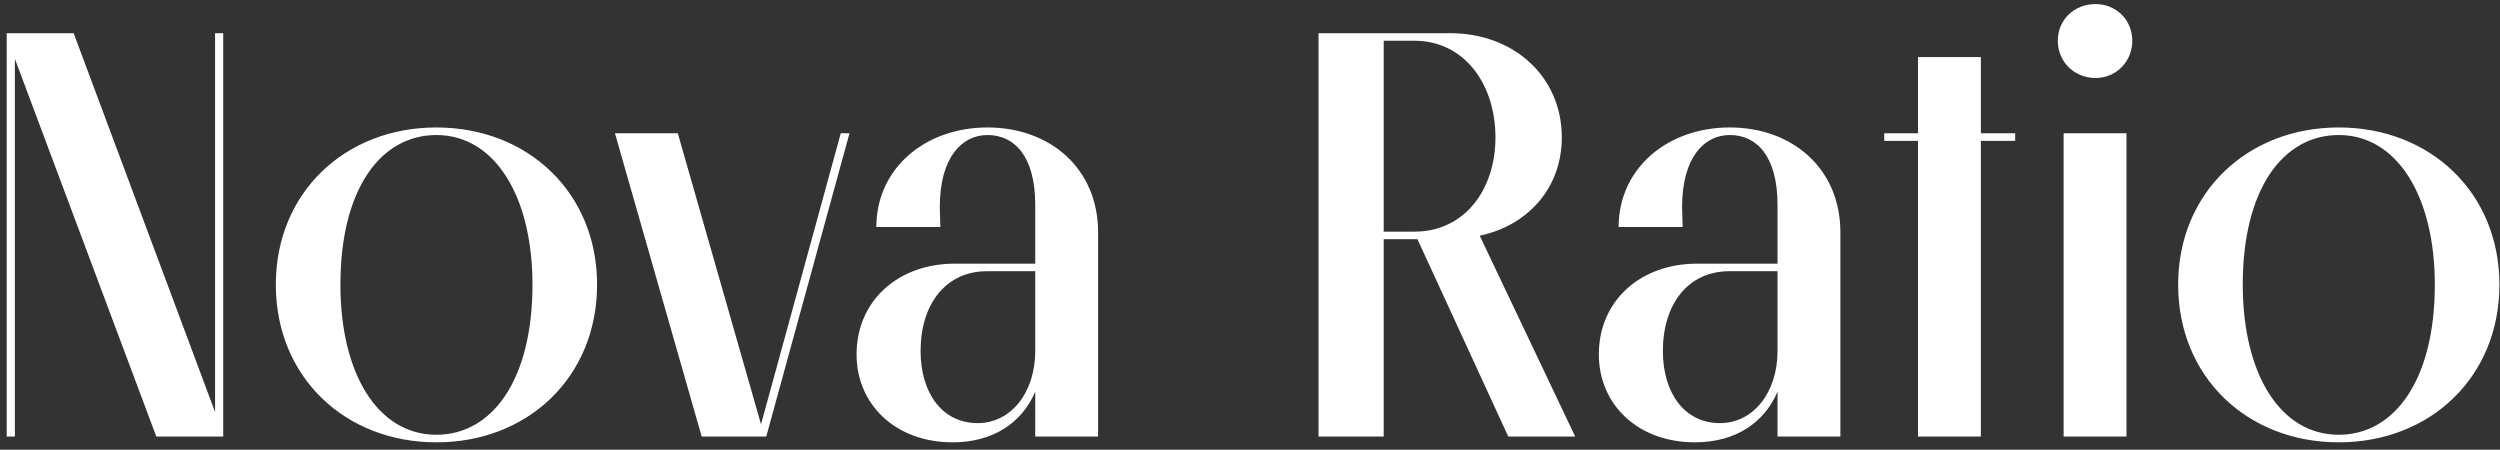 <svg
    viewBox="0 0 189 34"
    className="h-full"
    fill="none"
    xmlns="http://www.w3.org/2000/svg"
  >
    <rect x="0" y="0" width="189" height="34" fill="#333333" stroke="none"/>
    <path
      d="M0.508 33V2.508H5.568L16.26 31.152V2.508H16.876V33H11.816L1.124 4.444V33H0.508ZM32.995 33.44C26.087 33.44 20.852 28.512 20.852 21.516C20.852 14.564 26.087 9.636 32.995 9.636C39.904 9.636 45.139 14.564 45.139 21.516C45.139 28.512 39.904 33.44 32.995 33.44ZM32.995 32.868C37.175 32.868 40.255 28.776 40.255 21.516C40.255 14.828 37.395 10.208 32.995 10.208C28.771 10.208 25.735 14.3 25.735 21.516C25.735 28.248 28.552 32.868 32.995 32.868ZM46.49 10.076H51.242L57.534 32.076L63.562 10.076H64.222L57.93 33H53.046L46.49 10.076ZM72.016 33.44C67.704 33.44 64.756 30.58 64.756 26.796C64.756 22.748 67.88 19.932 72.192 19.932H78.264V15.488C78.264 11.792 76.68 10.208 74.656 10.208C72.764 10.208 71.048 11.836 71.048 15.664C71.048 16.148 71.092 16.72 71.092 17.16H66.252C66.252 12.76 69.904 9.636 74.656 9.636C79.408 9.636 83.016 12.76 83.016 17.556V33H78.264V29.612C77.252 31.988 75.052 33.44 72.016 33.44ZM73.908 31.988C76.416 31.988 78.264 29.7 78.264 26.532V20.504H74.612C71.488 20.504 69.596 23.012 69.596 26.532C69.596 29.7 71.224 31.988 73.908 31.988ZM99.68 33V2.508H109.624C114.464 2.508 118.072 5.808 118.072 10.384C118.072 14.168 115.564 17.028 111.868 17.82L119.084 33H114.024L107.16 18.084H104.608V33H99.68ZM106.94 3.08H104.608V17.512H106.94C110.68 17.512 113.056 14.388 113.056 10.384C113.056 6.336 110.68 3.08 106.94 3.08ZM128.133 33.44C123.821 33.44 120.873 30.58 120.873 26.796C120.873 22.748 123.997 19.932 128.309 19.932H134.381V15.488C134.381 11.792 132.797 10.208 130.773 10.208C128.881 10.208 127.165 11.836 127.165 15.664C127.165 16.148 127.209 16.72 127.209 17.16H122.369C122.369 12.76 126.021 9.636 130.773 9.636C135.525 9.636 139.133 12.76 139.133 17.556V33H134.381V29.612C133.369 31.988 131.169 33.44 128.133 33.44ZM130.025 31.988C132.533 31.988 134.381 29.7 134.381 26.532V20.504H130.729C127.605 20.504 125.713 23.012 125.713 26.532C125.713 29.7 127.341 31.988 130.025 31.988ZM149.752 33H145V10.648H142.448V10.076H145V4.312H149.752V10.076H152.348V10.648H149.752V33ZM158.43 5.896C156.802 5.896 155.57 4.664 155.57 3.08C155.57 1.496 156.802 0.308 158.43 0.308C159.97 0.308 161.202 1.496 161.202 3.08C161.202 4.664 159.97 5.896 158.43 5.896ZM160.762 33H156.01V10.076H160.762V33ZM176.812 33.44C169.904 33.44 164.668 28.512 164.668 21.516C164.668 14.564 169.904 9.636 176.812 9.636C183.72 9.636 188.956 14.564 188.956 21.516C188.956 28.512 183.72 33.44 176.812 33.44ZM176.812 32.868C180.992 32.868 184.072 28.776 184.072 21.516C184.072 14.828 181.212 10.208 176.812 10.208C172.588 10.208 169.552 14.3 169.552 21.516C169.552 28.248 172.368 32.868 176.812 32.868Z"
      fill="#fff"
    />
  </svg>
